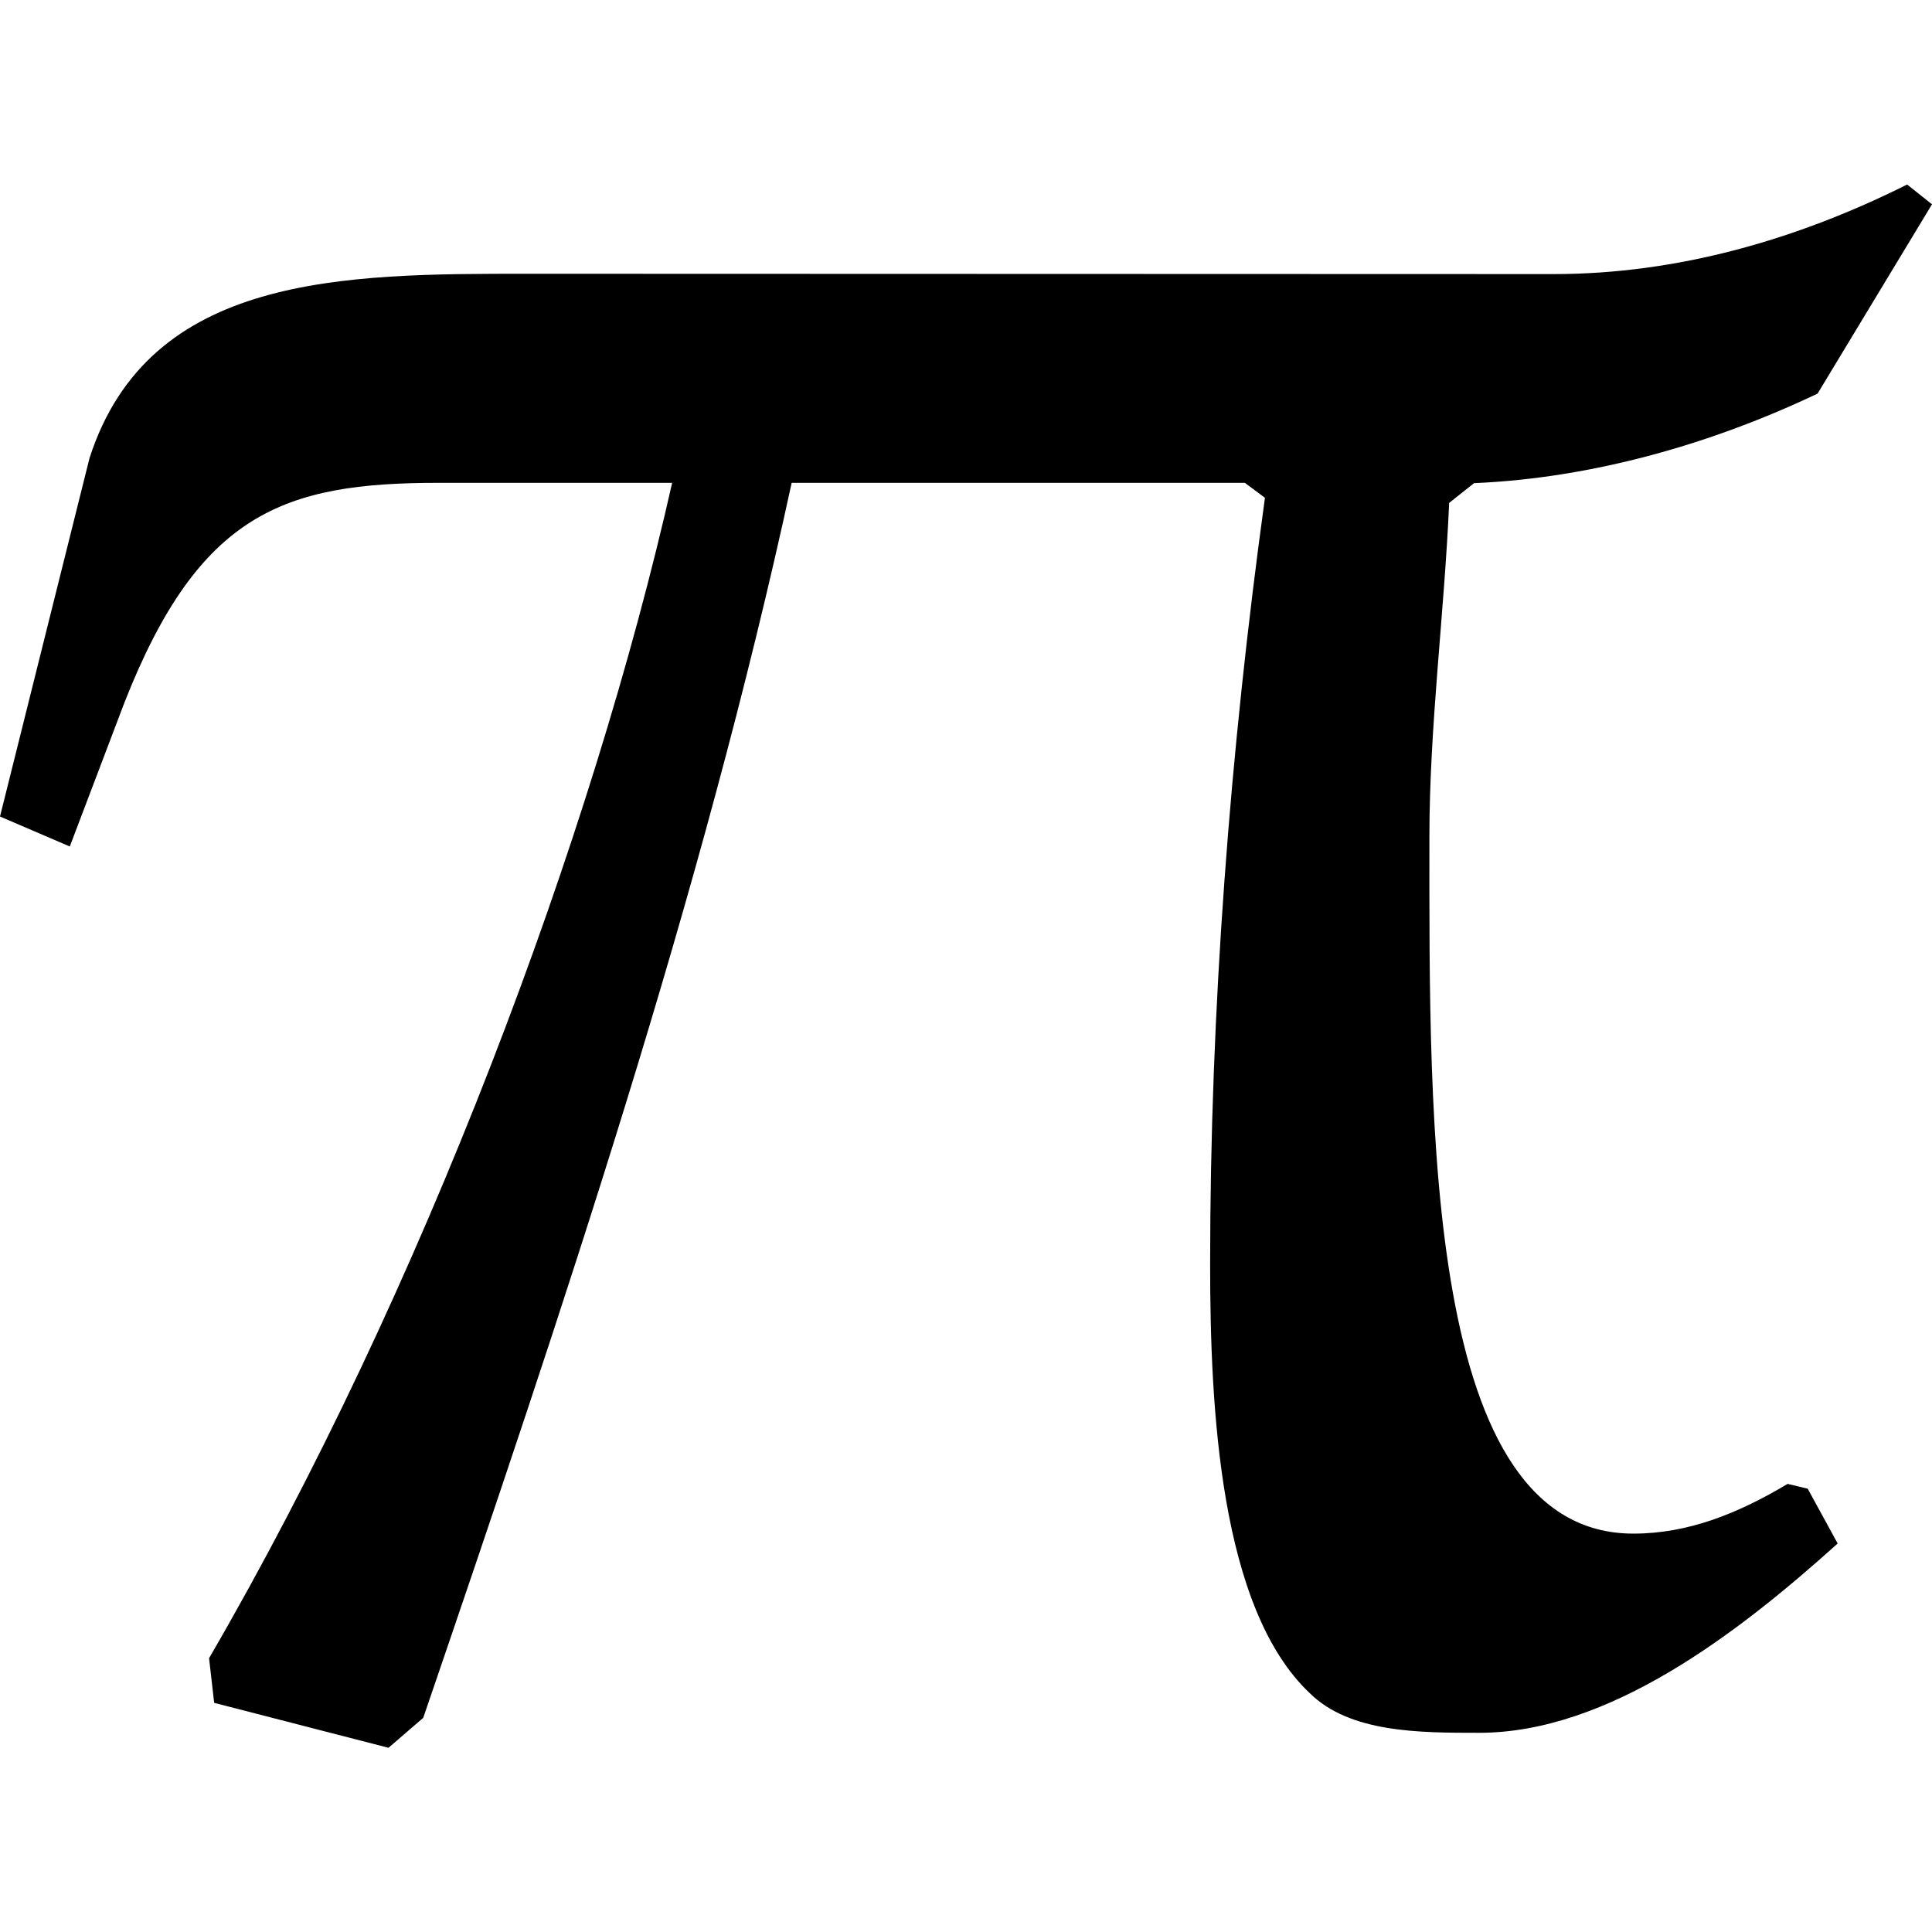 <?xml version="1.0" encoding="UTF-8" standalone="no"?>
<svg
   xmlns:dc="http://purl.org/dc/elements/1.1/"
   xmlns:cc="http://creativecommons.org/ns#"
   xmlns:rdf="http://www.w3.org/1999/02/22-rdf-syntax-ns#"
   xmlns:svg="http://www.w3.org/2000/svg"
   xmlns="http://www.w3.org/2000/svg"
   xmlns:xlink="http://www.w3.org/1999/xlink"
   xmlns:sodipodi="http://sodipodi.sourceforge.net/DTD/sodipodi-0.dtd"
   xmlns:inkscape="http://www.inkscape.org/namespaces/inkscape"
   sodipodi:docname="temp.svg"
   id="svg17"
   version="1.1"
   viewBox="0 0 6.062 4.906"
   height="64px"
   width="64px">
  <sodipodi:namedview
     id="namedview19"
     inkscape:window-height="480"
     inkscape:window-width="640"
     inkscape:pageshadow="2"
     inkscape:pageopacity="0"
     guidetolerance="10"
     gridtolerance="10"
     objecttolerance="10"
     borderopacity="1"
     bordercolor="#666666"
     pagecolor="#ffffff" />
  <defs
     id="defs10">
    <g
       id="g8">
      <symbol
         id="glyph0-0"
         overflow="visible">
        <path
           id="path2"
           d=""
           style="stroke:none" />
      </symbol>
      <symbol
         id="glyph0-1"
         overflow="visible">
        <path
           id="path5"
           d="m 1.859,-4.578 c -0.578,0 -1.188,0 -1.375,0.578 l -0.281,1.125 0.219,0.094 0.172,-0.453 c 0.234,-0.594 0.5,-0.688 0.984,-0.688 H 2.312 c -0.25,1.109 -0.781,2.531 -1.453,3.688 L 0.875,-0.094 1.422,0.047 1.531,-0.047 c 0.438,-1.281 0.875,-2.578 1.156,-3.875 H 4.109 L 4.172,-3.875 C 4.062,-3.078 4,-2.266 4,-1.469 4,-1.016 4.031,-0.391 4.312,-0.125 4.438,0 4.656,0 4.844,0 5.25,0 5.656,-0.312 5.969,-0.594 L 5.875,-0.766 5.812,-0.781 C 5.656,-0.688 5.5,-0.625 5.328,-0.625 4.672,-0.625 4.688,-1.906 4.688,-2.812 c 0,-0.344 0.047,-0.703 0.062,-1.047 l 0.078,-0.062 c 0.375,-0.016 0.75,-0.125 1.078,-0.281 l 0.359,-0.594 -0.078,-0.062 c -0.344,0.172 -0.719,0.281 -1.109,0.281 z m 0,0"
           style="stroke:none" />
      </symbol>
    </g>
  </defs>
  <g
     transform="translate(-148.915,-129.906)"
     id="surface1">
    <g
       id="g14"
       style="fill:#000000;fill-opacity:1">
      <use
         height="100%"
         width="100%"
         id="use12"
         y="134.765"
         x="148.712"
         xlink:href="#glyph0-1" />
    </g>
  </g>
</svg>
